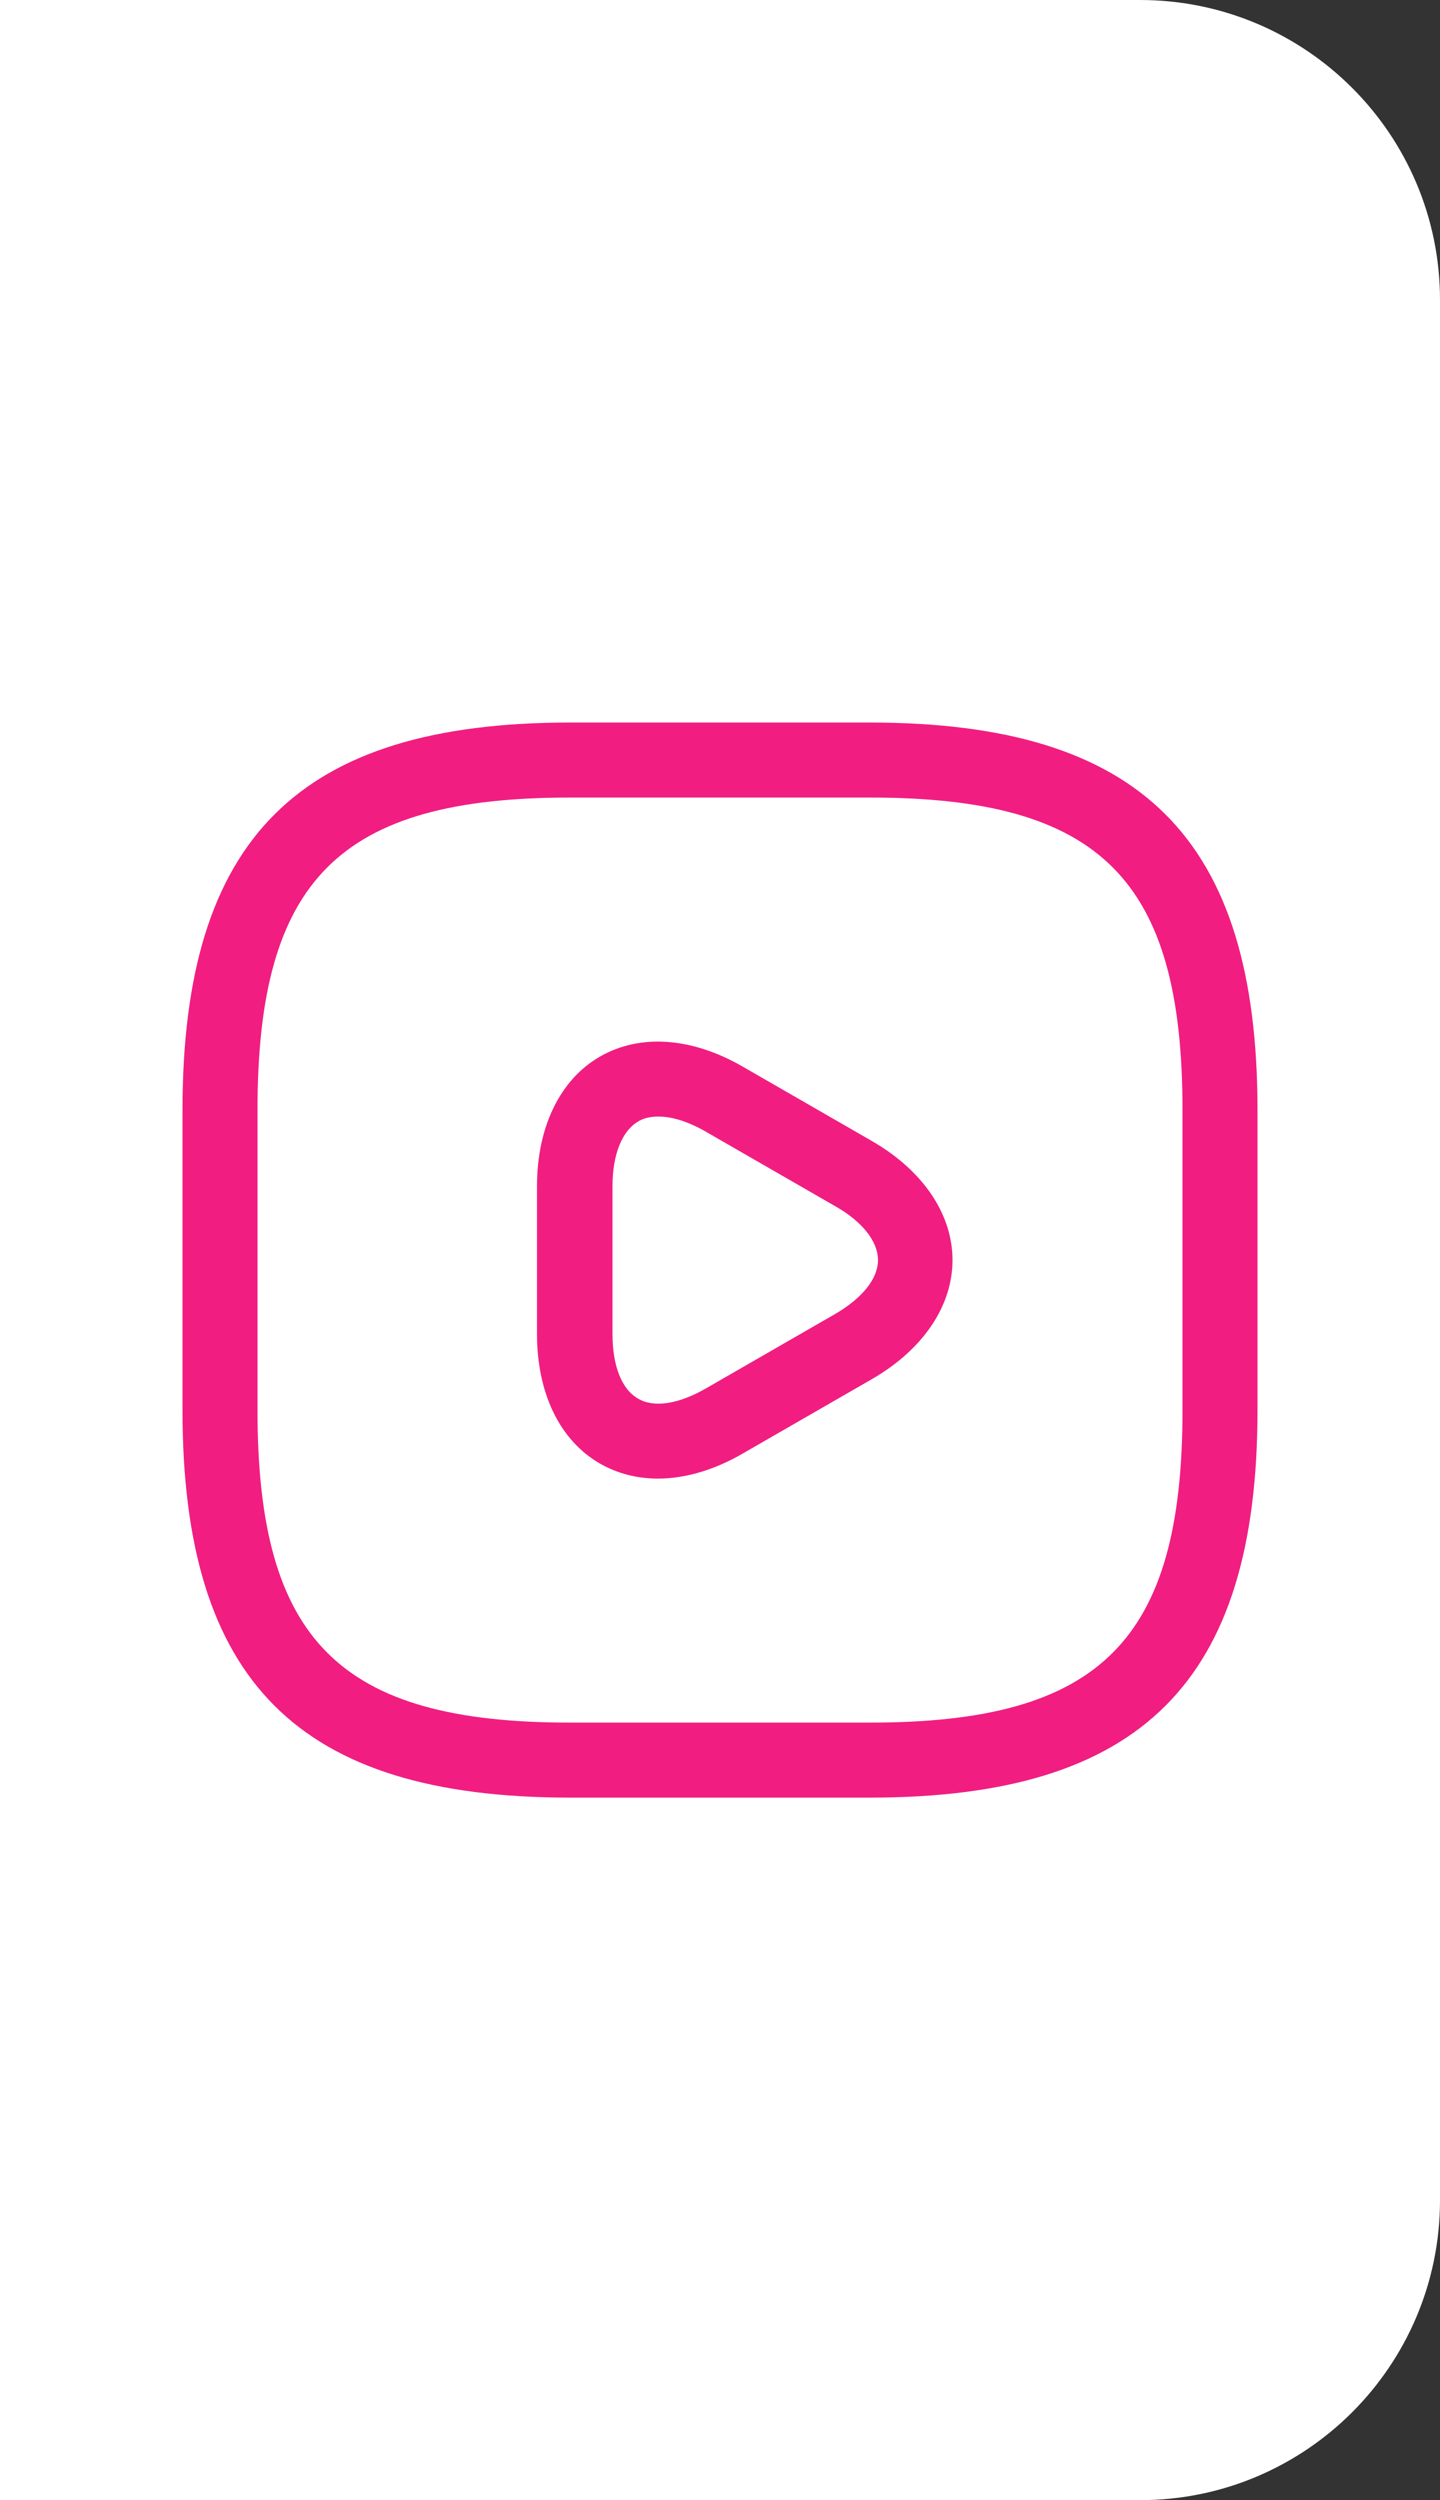 <svg width="72" height="125" viewBox="0 0 72 125" fill="none" xmlns="http://www.w3.org/2000/svg">
<rect x="0" y="0" width="72" height="125" fill="#333333" stroke="none"/>
<path d="M57 0C65.284 0 72 6.716 72 15V110C72 118.284 65.284 125 57 125H0L0 0L57 0Z" fill="white"/>
<path d="M43.5 89.875H28.5C14.925 89.875 9.125 84.075 9.125 70.5V55.5C9.125 41.925 14.925 36.125 28.5 36.125H43.5C57.075 36.125 62.875 41.925 62.875 55.5V70.5C62.875 84.075 57.075 89.875 43.5 89.875ZM28.5 39.875C16.975 39.875 12.875 43.975 12.875 55.5V70.5C12.875 82.025 16.975 86.125 28.5 86.125H43.5C55.025 86.125 59.125 82.025 59.125 70.5V55.5C59.125 43.975 55.025 39.875 43.5 39.875H28.5Z" fill="#F11D81"/>
<path d="M32.9 73.925C31.85 73.925 30.875 73.675 30 73.175C28 72.025 26.85 69.675 26.85 66.7V59.3C26.85 56.35 28 53.975 30 52.825C32 51.675 34.6 51.85 37.175 53.35L43.6 57.05C46.15 58.525 47.625 60.7 47.625 63C47.625 65.3 46.15 67.475 43.6 68.95L37.175 72.65C35.725 73.5 34.25 73.925 32.9 73.925ZM32.925 55.825C32.525 55.825 32.175 55.9 31.9 56.075C31.1 56.55 30.625 57.725 30.625 59.3V66.7C30.625 68.275 31.075 69.45 31.9 69.925C32.7 70.4 33.95 70.2 35.325 69.4L41.75 65.7C43.125 64.9 43.9 63.925 43.9 63C43.9 62.075 43.125 61.075 41.75 60.3L35.325 56.6C34.425 56.075 33.6 55.825 32.925 55.825Z" fill="#F11D81"/>
</svg>
